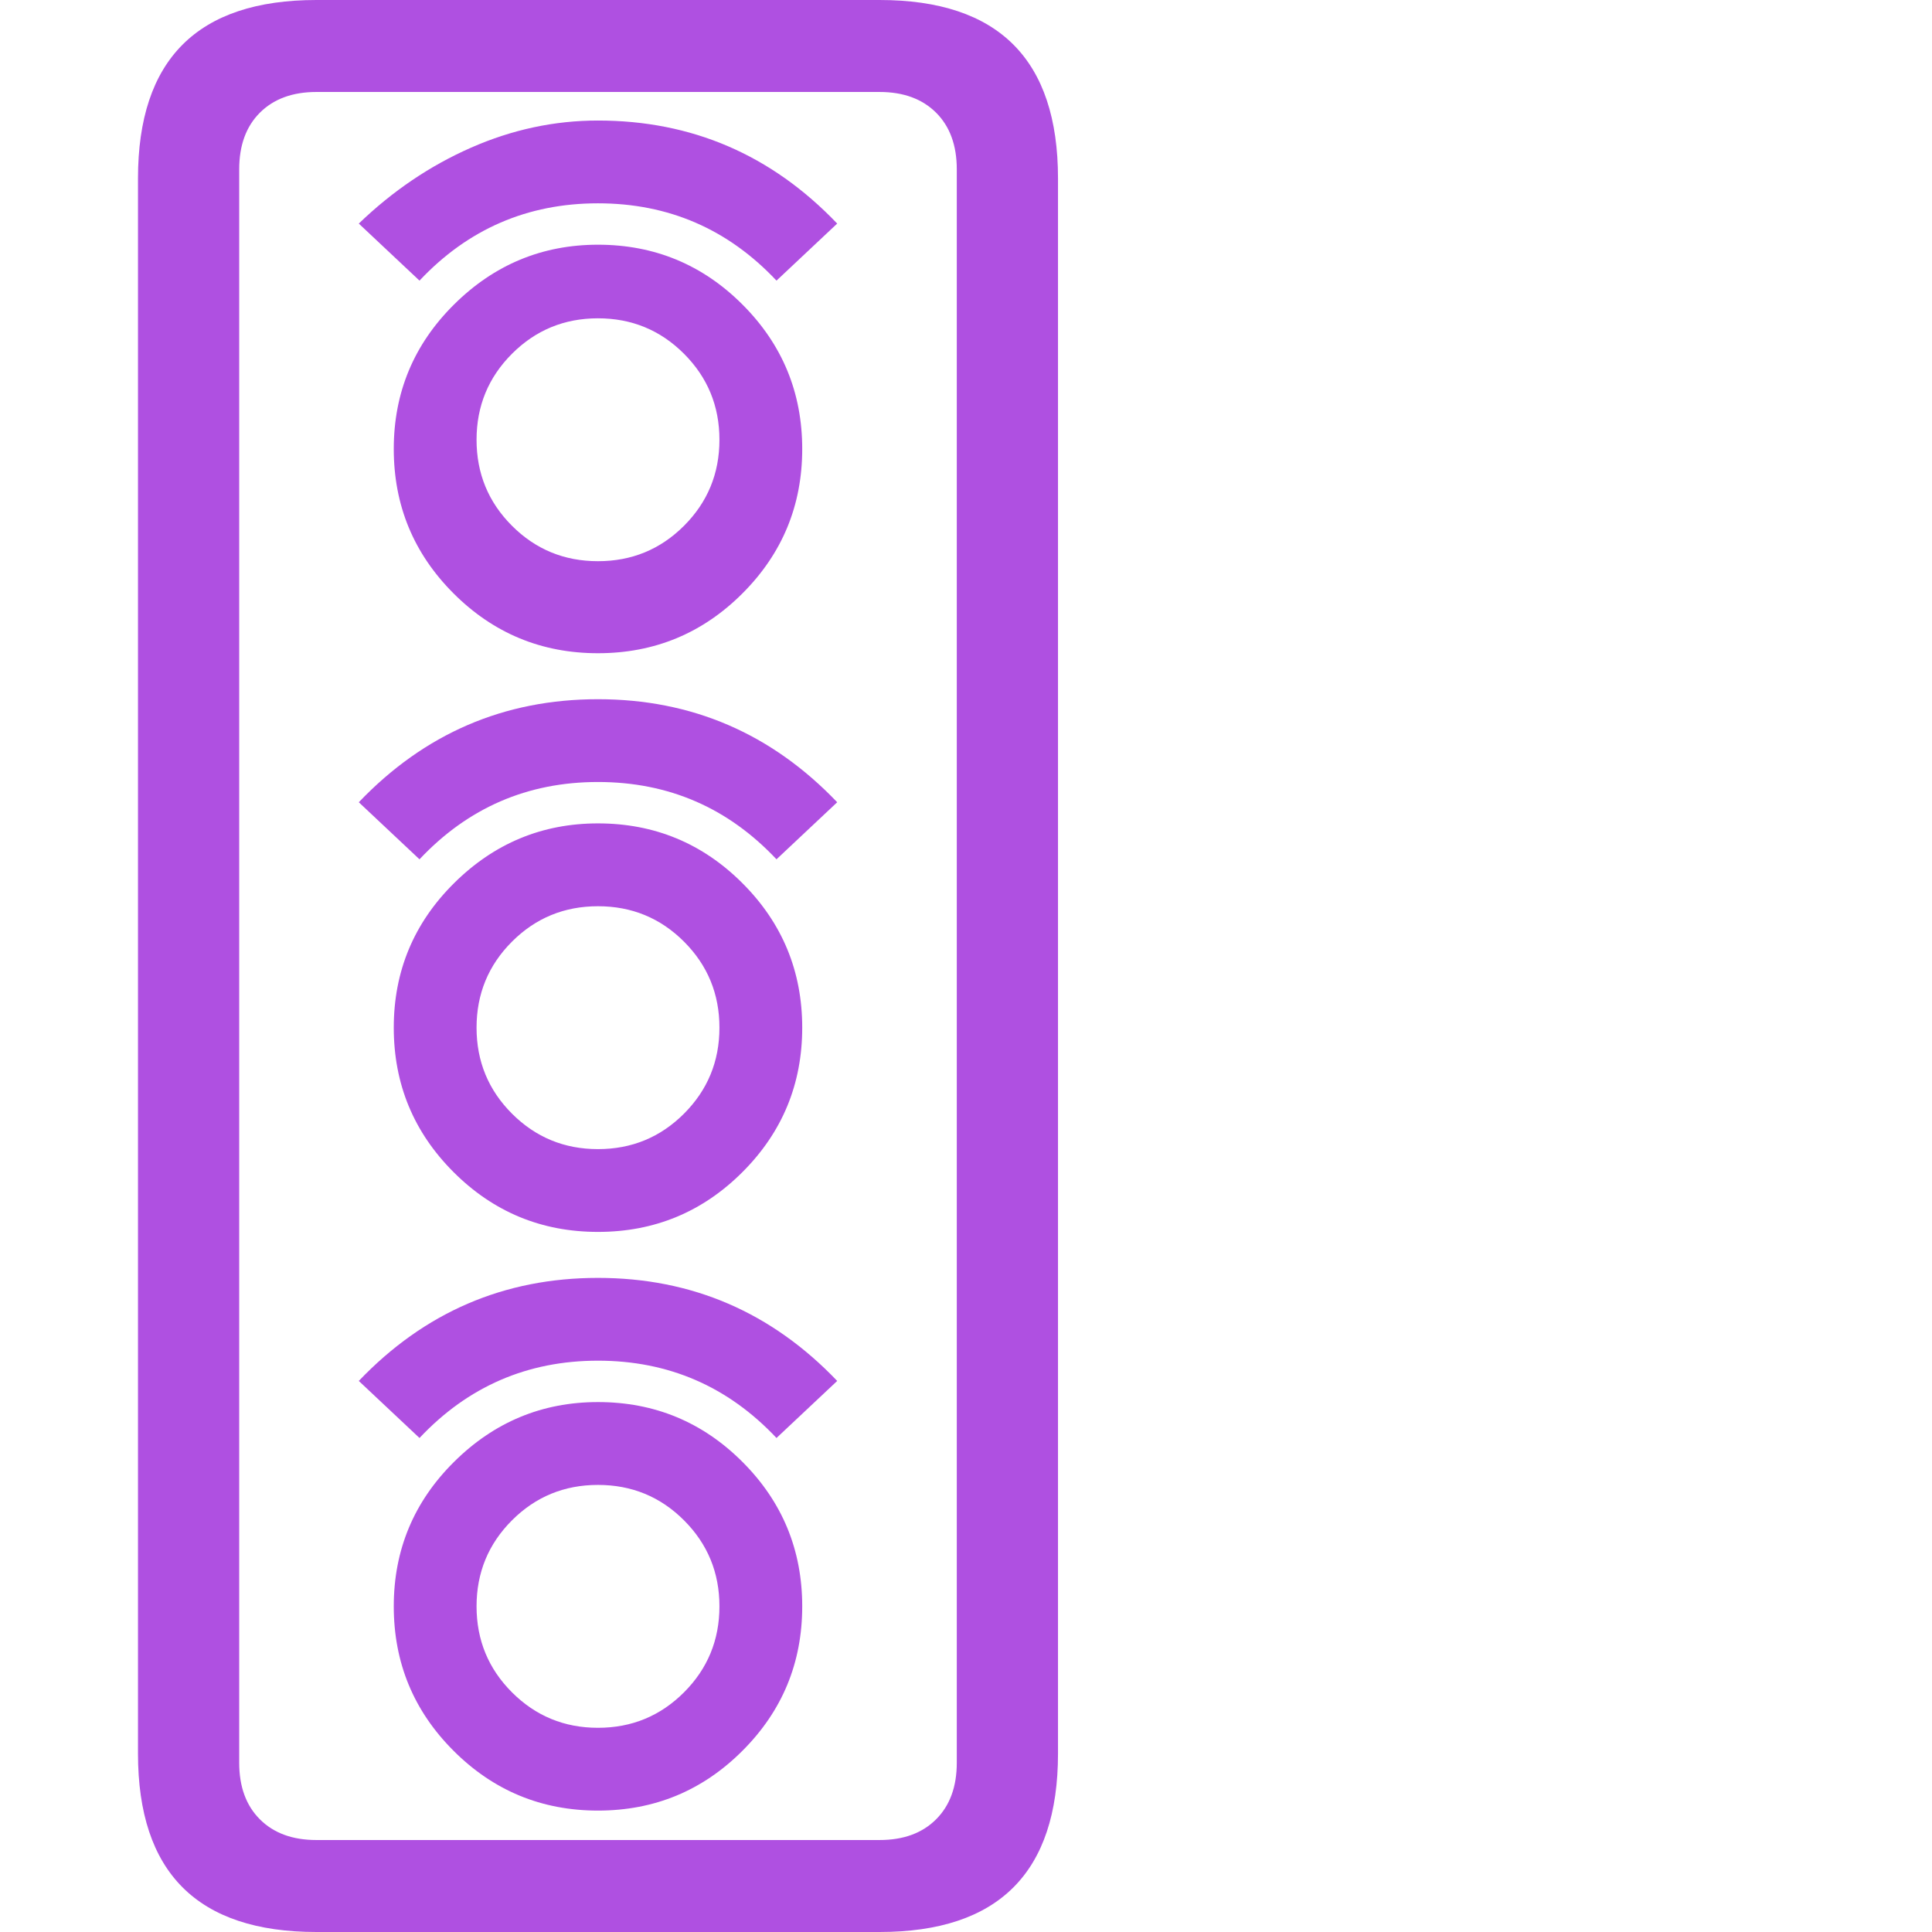<svg version="1.1" xmlns="http://www.w3.org/2000/svg" style="fill:rgba(0,0,0,1.0)" width="256" height="256" viewBox="0 0 28.125 32.812"><path fill="rgb(175, 80, 225)" d="M3.031 32.812 C1.01 32.812 0 31.802 0 29.781 L0 3.031 C0 1.01 1.01 -0 3.031 -0 L12.594 -0 C14.615 -0 15.625 1.01 15.625 3.031 L15.625 29.781 C15.625 31.802 14.615 32.812 12.594 32.812 Z M7.812 30.75 C6.854 30.75 6.036 30.411 5.359 29.734 C4.682 29.057 4.344 28.24 4.344 27.281 C4.344 26.323 4.685 25.505 5.367 24.828 C6.049 24.151 6.865 23.812 7.812 23.812 C8.771 23.812 9.589 24.151 10.266 24.828 C10.943 25.505 11.281 26.323 11.281 27.281 C11.281 28.24 10.943 29.057 10.266 29.734 C9.589 30.411 8.771 30.75 7.812 30.75 Z M7.812 29.344 C8.385 29.344 8.872 29.143 9.273 28.742 C9.674 28.341 9.875 27.854 9.875 27.281 C9.875 26.708 9.674 26.221 9.273 25.82 C8.872 25.419 8.385 25.219 7.812 25.219 C7.24 25.219 6.753 25.419 6.352 25.82 C5.951 26.221 5.75 26.708 5.75 27.281 C5.75 27.854 5.951 28.341 6.352 28.742 C6.753 29.143 7.24 29.344 7.812 29.344 Z M4.781 24.422 L3.75 23.453 C4.865 22.286 6.219 21.703 7.812 21.703 C9.406 21.703 10.76 22.286 11.875 23.453 L10.844 24.422 C10.021 23.547 9.01 23.109 7.812 23.109 C6.615 23.109 5.604 23.547 4.781 24.422 Z M7.812 20.922 C6.854 20.922 6.036 20.583 5.359 19.906 C4.682 19.229 4.344 18.411 4.344 17.453 C4.344 16.495 4.685 15.677 5.367 15 C6.049 14.323 6.865 13.984 7.812 13.984 C8.771 13.984 9.589 14.323 10.266 15 C10.943 15.677 11.281 16.495 11.281 17.453 C11.281 18.411 10.943 19.229 10.266 19.906 C9.589 20.583 8.771 20.922 7.812 20.922 Z M7.812 19.516 C8.385 19.516 8.872 19.315 9.273 18.914 C9.674 18.513 9.875 18.026 9.875 17.453 C9.875 16.88 9.674 16.393 9.273 15.992 C8.872 15.591 8.385 15.391 7.812 15.391 C7.24 15.391 6.753 15.591 6.352 15.992 C5.951 16.393 5.75 16.88 5.75 17.453 C5.75 18.026 5.951 18.513 6.352 18.914 C6.753 19.315 7.24 19.516 7.812 19.516 Z M3.031 31.25 L12.594 31.25 C13 31.25 13.32 31.133 13.555 30.898 C13.789 30.664 13.906 30.344 13.906 29.938 L13.906 2.875 C13.906 2.469 13.789 2.148 13.555 1.914 C13.32 1.68 13 1.562 12.594 1.562 L3.031 1.562 C2.625 1.562 2.305 1.68 2.07 1.914 C1.836 2.148 1.719 2.469 1.719 2.875 L1.719 29.938 C1.719 30.344 1.836 30.664 2.07 30.898 C2.305 31.133 2.625 31.25 3.031 31.25 Z M4.781 14.594 L3.75 13.625 C4.865 12.458 6.219 11.875 7.812 11.875 C9.406 11.875 10.76 12.458 11.875 13.625 L10.844 14.594 C10.021 13.719 9.01 13.281 7.812 13.281 C6.615 13.281 5.604 13.719 4.781 14.594 Z M7.812 11.094 C6.854 11.094 6.036 10.755 5.359 10.078 C4.682 9.401 4.344 8.583 4.344 7.625 C4.344 6.667 4.685 5.849 5.367 5.172 C6.049 4.495 6.865 4.156 7.812 4.156 C8.771 4.156 9.589 4.495 10.266 5.172 C10.943 5.849 11.281 6.667 11.281 7.625 C11.281 8.583 10.943 9.401 10.266 10.078 C9.589 10.755 8.771 11.094 7.812 11.094 Z M7.812 9.531 C8.385 9.531 8.872 9.331 9.273 8.93 C9.674 8.529 9.875 8.042 9.875 7.469 C9.875 6.896 9.674 6.409 9.273 6.008 C8.872 5.607 8.385 5.406 7.812 5.406 C7.24 5.406 6.753 5.607 6.352 6.008 C5.951 6.409 5.75 6.896 5.75 7.469 C5.75 8.042 5.951 8.529 6.352 8.93 C6.753 9.331 7.24 9.531 7.812 9.531 Z M4.781 4.766 L3.75 3.797 C4.323 3.245 4.958 2.815 5.656 2.508 C6.354 2.201 7.073 2.047 7.812 2.047 C9.406 2.047 10.76 2.63 11.875 3.797 L10.844 4.766 C10.021 3.891 9.01 3.453 7.812 3.453 C6.615 3.453 5.604 3.891 4.781 4.766 Z M28.125 27.344" /></svg>
